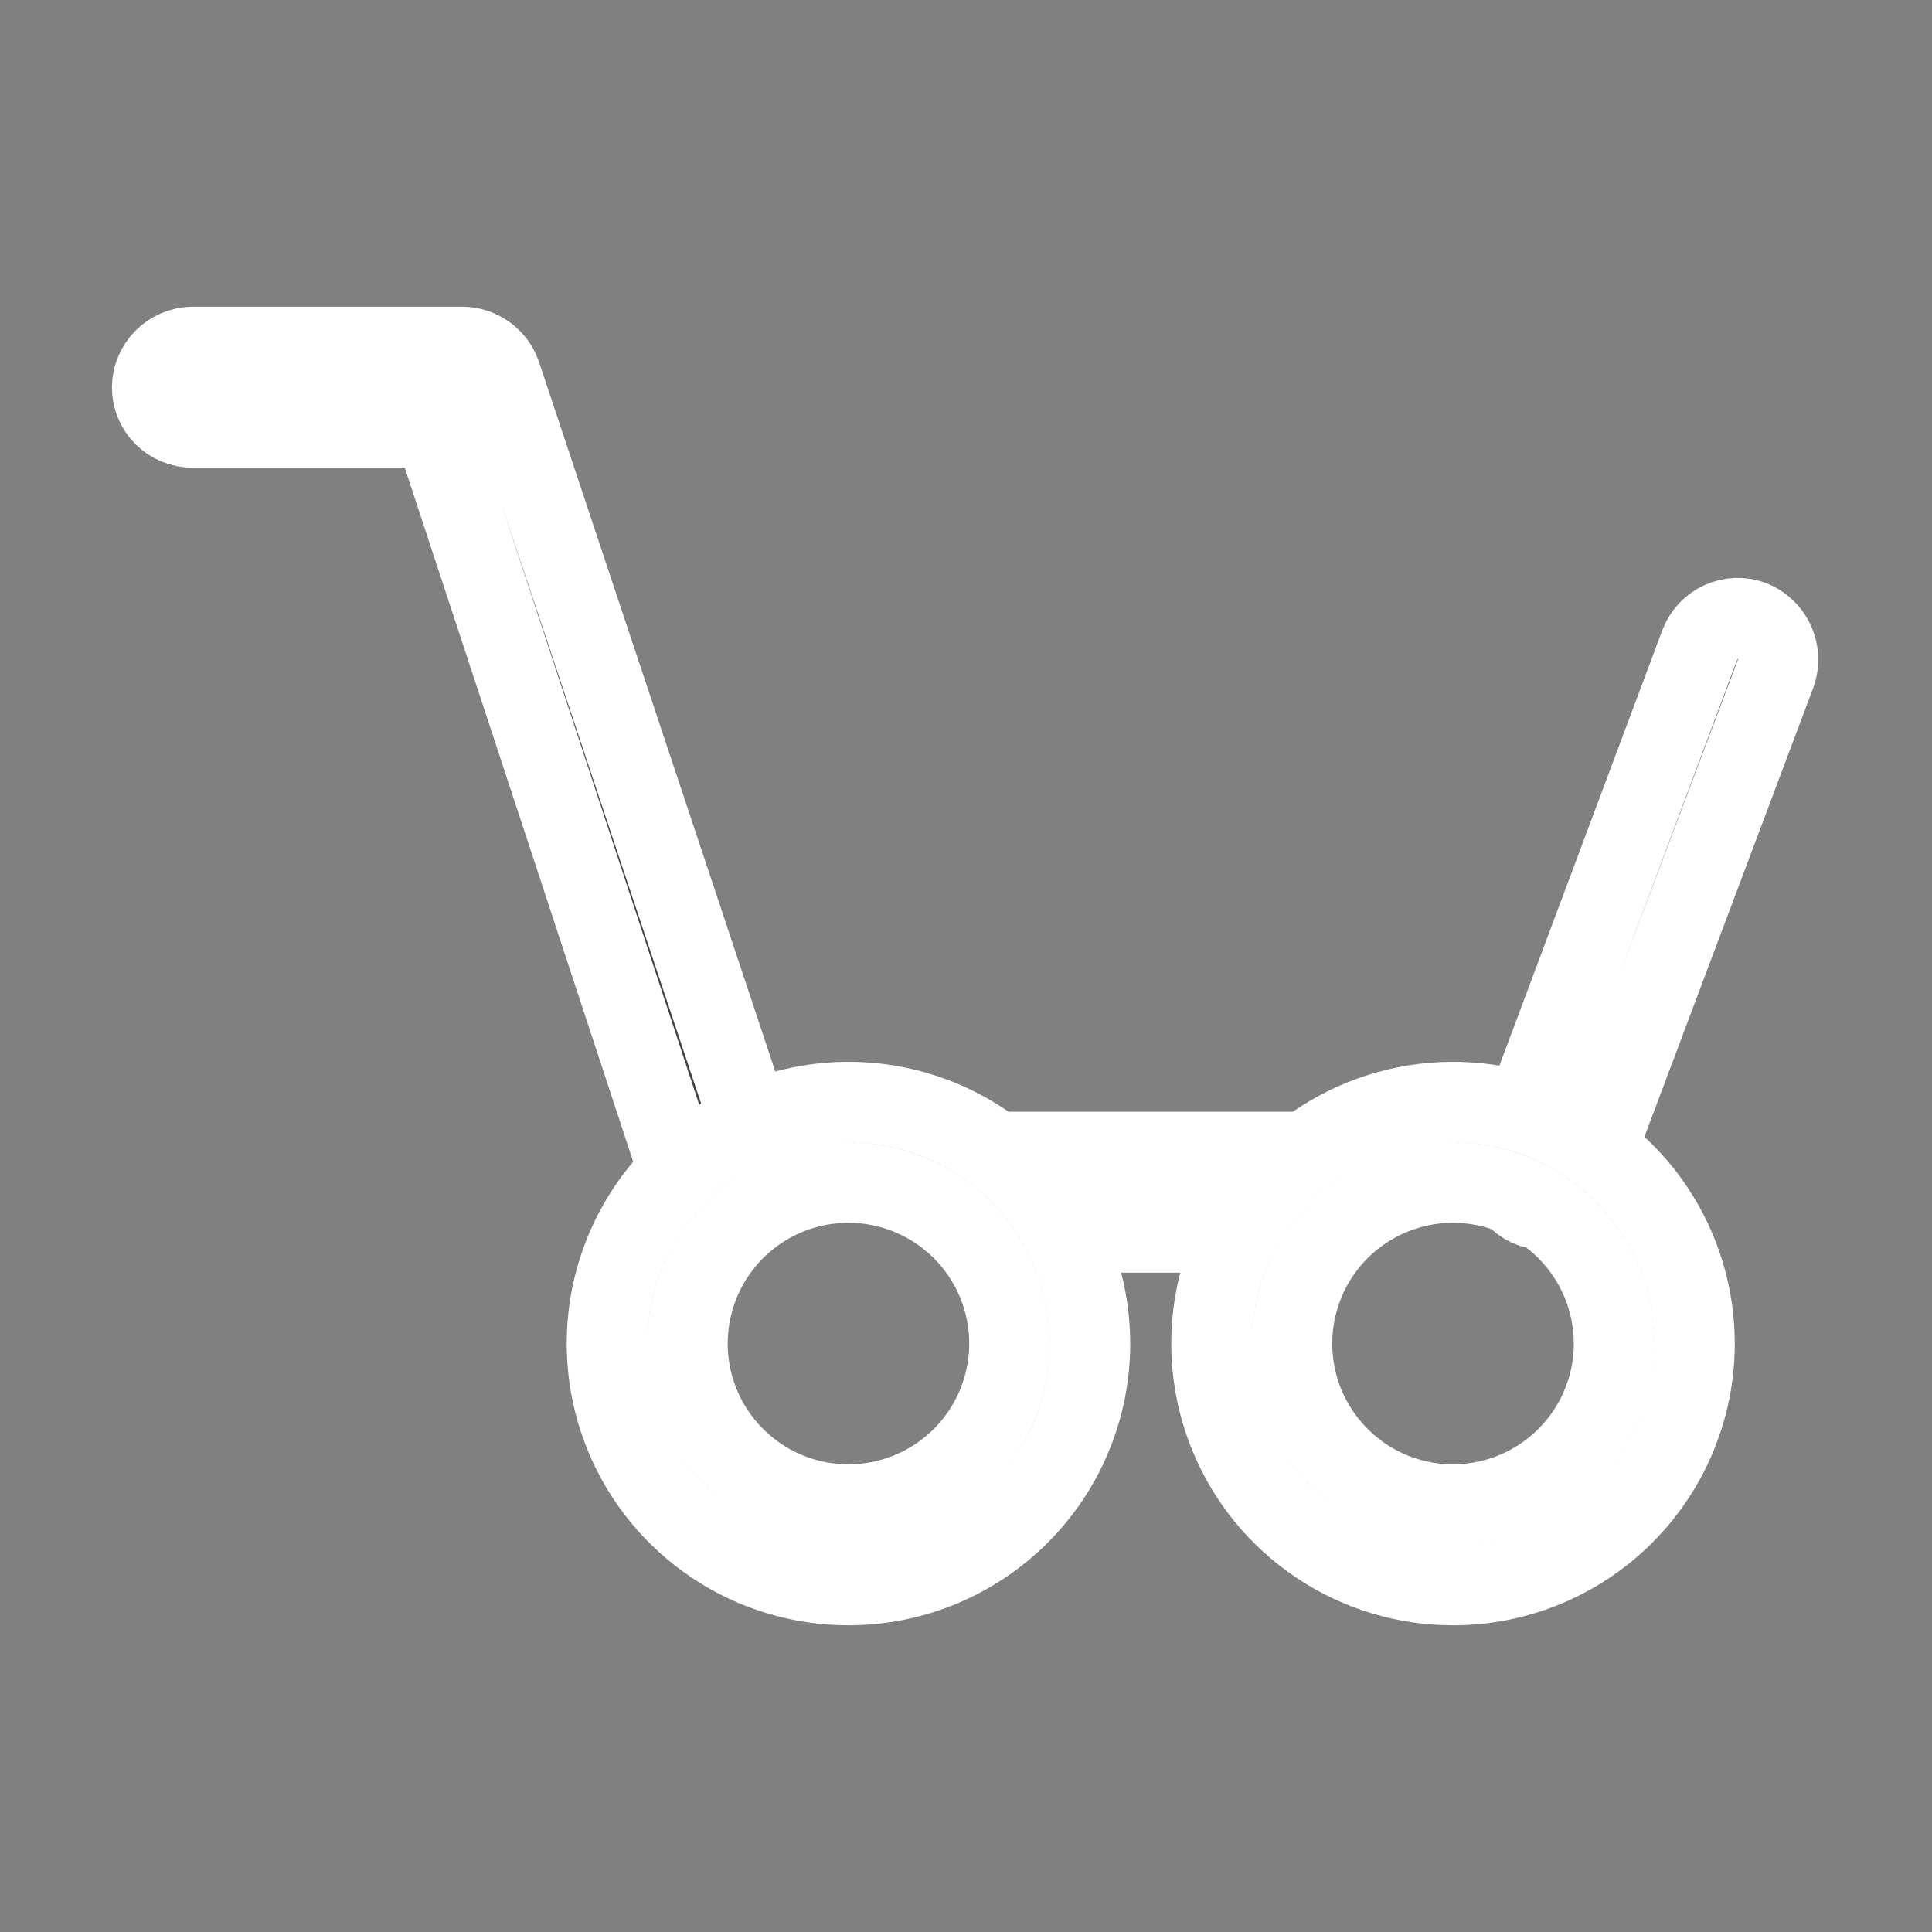 <svg width="24" height="24" viewBox="0 0 24 24" fill="none"  xmlns="http://www.w3.org/2000/svg" style="stroke: #fff">

<rect x="0" y="0" width="24" height="24" fill="#808080" stroke="none"/>

<path d="M16.39 15.31H12.2C12.067 15.31 11.94 15.257 11.846 15.164C11.753 15.07 11.7 14.943 11.7 14.81C11.7 14.678 11.753 14.55 11.846 14.457C11.94 14.363 12.067 14.31 12.2 14.31H16.39C16.523 14.31 16.65 14.363 16.744 14.457C16.837 14.55 16.89 14.678 16.89 14.81C16.89 14.943 16.837 15.07 16.744 15.164C16.65 15.257 16.523 15.31 16.39 15.31Z" fill="#414042"/>
<path  d="M19.21 15C19.151 15.014 19.089 15.014 19.03 15C18.968 14.978 18.912 14.944 18.864 14.899C18.816 14.855 18.777 14.801 18.75 14.741C18.723 14.682 18.708 14.617 18.706 14.552C18.704 14.486 18.716 14.421 18.74 14.36L21.12 8C21.167 7.877 21.261 7.778 21.38 7.724C21.5 7.669 21.637 7.664 21.76 7.71C21.884 7.759 21.984 7.854 22.04 7.975C22.095 8.096 22.103 8.234 22.06 8.36L19.68 14.69C19.64 14.781 19.574 14.859 19.491 14.914C19.407 14.969 19.31 14.999 19.21 15V15Z" fill="#414042"/>
<path class="basket" d="M9 15.19C8.896 15.191 8.794 15.158 8.709 15.097C8.625 15.036 8.562 14.949 8.53 14.85L5.39 5.31H2.39C2.257 5.31 2.13 5.257 2.036 5.164C1.943 5.07 1.89 4.943 1.89 4.81C1.892 4.678 1.946 4.553 2.039 4.459C2.132 4.366 2.258 4.313 2.39 4.31H5.75C5.854 4.312 5.954 4.346 6.038 4.407C6.122 4.467 6.185 4.552 6.22 4.65L9.51 14.53C9.532 14.592 9.541 14.657 9.537 14.723C9.534 14.788 9.517 14.852 9.488 14.911C9.459 14.969 9.419 15.021 9.369 15.064C9.32 15.107 9.262 15.14 9.2 15.16C9.136 15.185 9.068 15.195 9 15.19V15.19Z" fill="#414042"/>
<path  d="M10.54 19.69C9.946 19.69 9.366 19.514 8.873 19.184C8.38 18.855 7.995 18.386 7.768 17.838C7.541 17.29 7.482 16.687 7.597 16.105C7.713 15.523 7.999 14.988 8.418 14.569C8.838 14.149 9.373 13.864 9.955 13.748C10.537 13.632 11.14 13.691 11.688 13.918C12.236 14.146 12.705 14.53 13.034 15.023C13.364 15.517 13.54 16.097 13.54 16.69C13.54 17.486 13.224 18.249 12.661 18.811C12.098 19.374 11.335 19.69 10.54 19.69V19.69ZM10.54 14.69C10.144 14.69 9.758 14.807 9.429 15.027C9.1 15.247 8.843 15.559 8.692 15.925C8.541 16.29 8.501 16.692 8.578 17.08C8.655 17.468 8.846 17.825 9.126 18.104C9.405 18.384 9.762 18.575 10.15 18.652C10.538 18.729 10.94 18.689 11.305 18.538C11.671 18.386 11.983 18.13 12.203 17.801C12.422 17.472 12.54 17.086 12.54 16.69C12.54 16.16 12.329 15.651 11.954 15.276C11.579 14.901 11.07 14.69 10.54 14.69Z" fill="#414042"/>
<path  d="M18.05 19.69C17.456 19.69 16.876 19.514 16.383 19.184C15.89 18.855 15.505 18.386 15.278 17.838C15.051 17.29 14.992 16.687 15.107 16.105C15.223 15.523 15.509 14.988 15.928 14.569C16.348 14.149 16.883 13.864 17.465 13.748C18.047 13.632 18.65 13.691 19.198 13.918C19.746 14.146 20.215 14.53 20.544 15.023C20.874 15.517 21.05 16.097 21.05 16.69C21.05 17.486 20.734 18.249 20.171 18.811C19.608 19.374 18.846 19.69 18.05 19.69V19.69ZM18.05 14.69C17.654 14.69 17.268 14.807 16.939 15.027C16.61 15.247 16.353 15.559 16.202 15.925C16.051 16.29 16.011 16.692 16.088 17.08C16.165 17.468 16.356 17.825 16.636 18.104C16.915 18.384 17.272 18.575 17.66 18.652C18.048 18.729 18.45 18.689 18.815 18.538C19.181 18.386 19.493 18.13 19.713 17.801C19.933 17.472 20.05 17.086 20.05 16.69C20.05 16.16 19.839 15.651 19.464 15.276C19.089 14.901 18.58 14.69 18.05 14.69Z" fill="#414042"/>
</svg>
